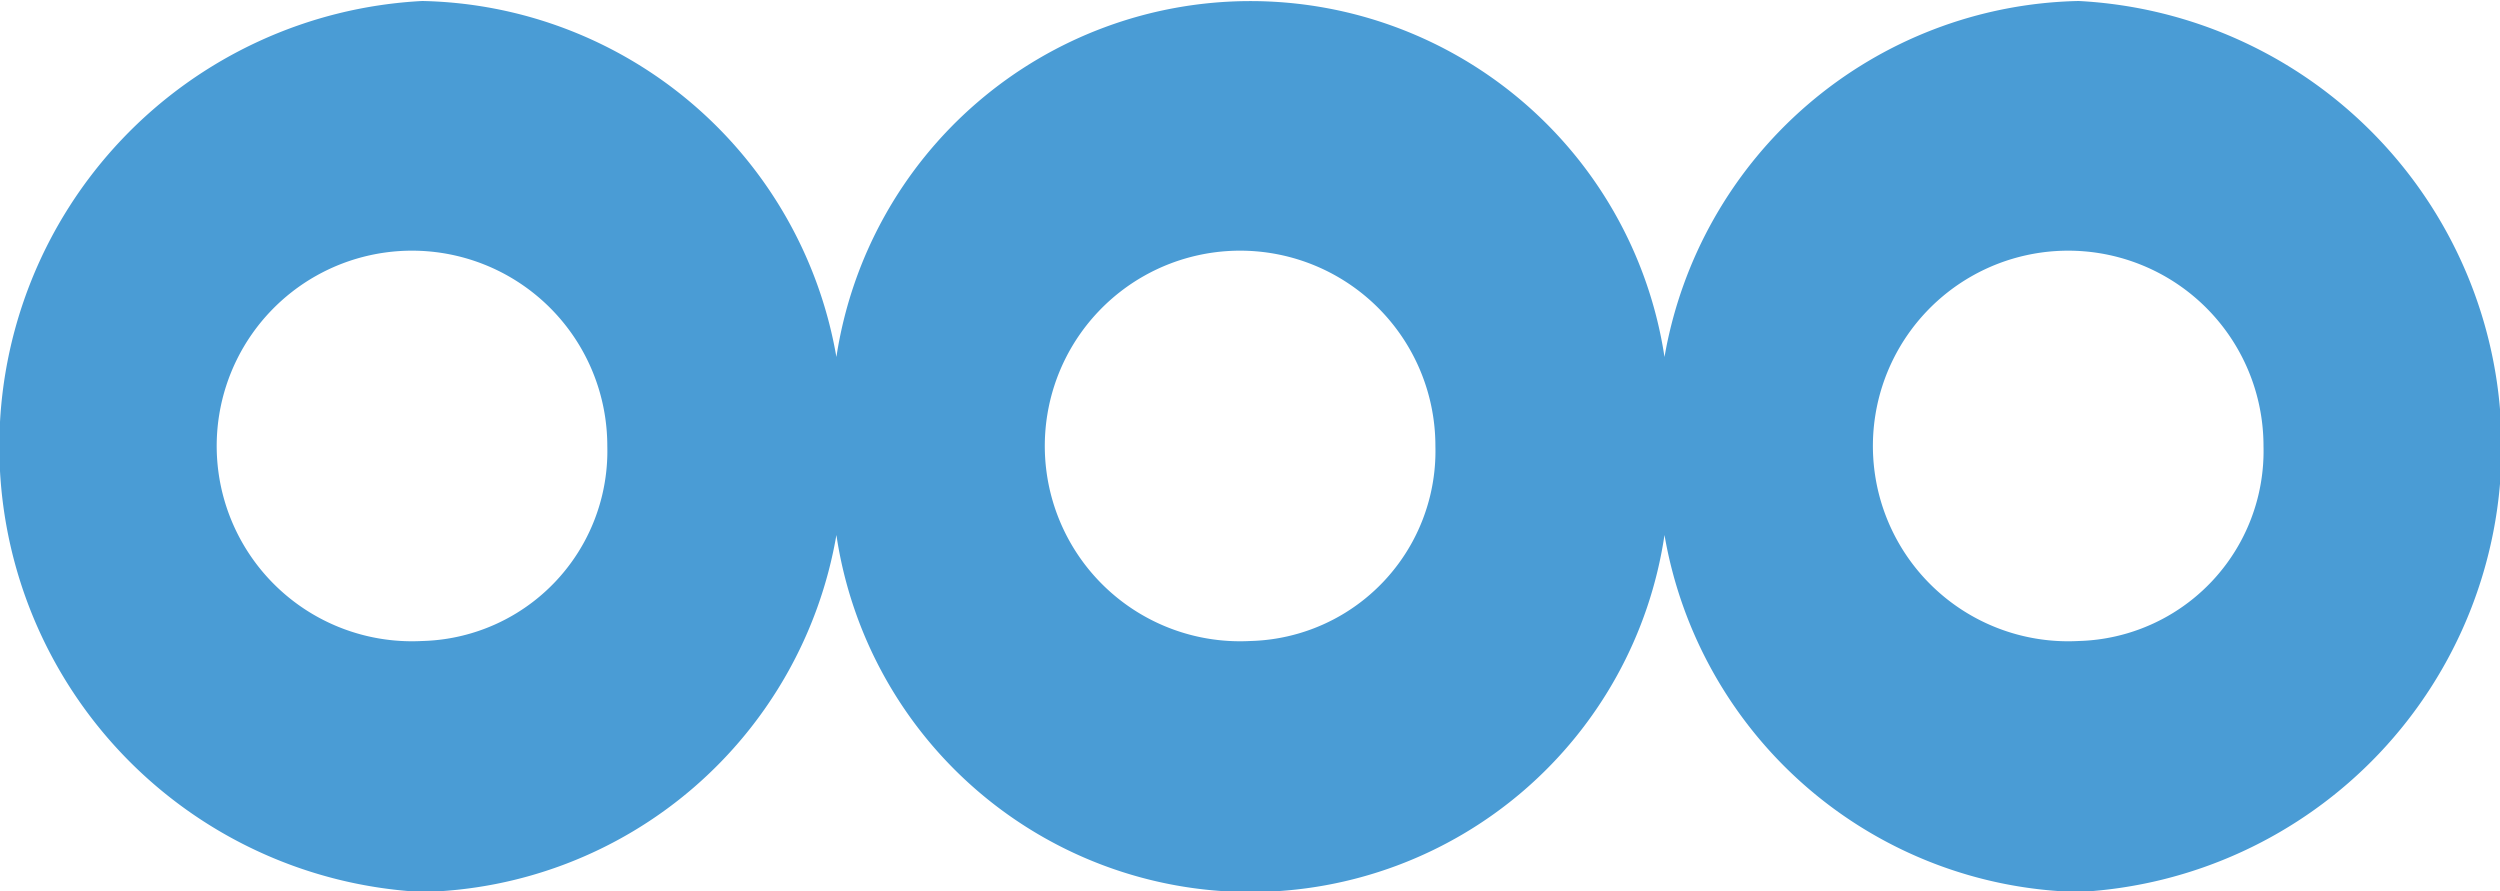 <svg xmlns="http://www.w3.org/2000/svg" width="25" height="8.91" viewBox="0 0 25 8.91">
  <defs>
    <style>
      .cls-1 {
        fill: #4a9cd5;
        fill-rule: evenodd;
      }
    </style>
  </defs>
  <path class="cls-1" d="M541.755,1259.32a4.293,4.293,0,0,0-4.141,3.56,4.188,4.188,0,0,0-8.281,0,4.291,4.291,0,0,0-4.141-3.56,4.461,4.461,0,0,0,0,8.91,4.3,4.3,0,0,0,4.141-3.57,4.186,4.186,0,0,0,8.281,0,4.3,4.3,0,0,0,4.141,3.57A4.461,4.461,0,0,0,541.755,1259.32Zm-16.563,6.4a1.953,1.953,0,1,1,1.85-1.95A1.9,1.9,0,0,1,525.192,1265.72Zm8.281,0a1.953,1.953,0,1,1,1.85-1.95A1.9,1.9,0,0,1,533.473,1265.72Zm8.282,0a1.953,1.953,0,1,1,1.849-1.95A1.9,1.9,0,0,1,541.755,1265.72Z" transform="translate(-520.969 -1259.31)"/>
</svg>
